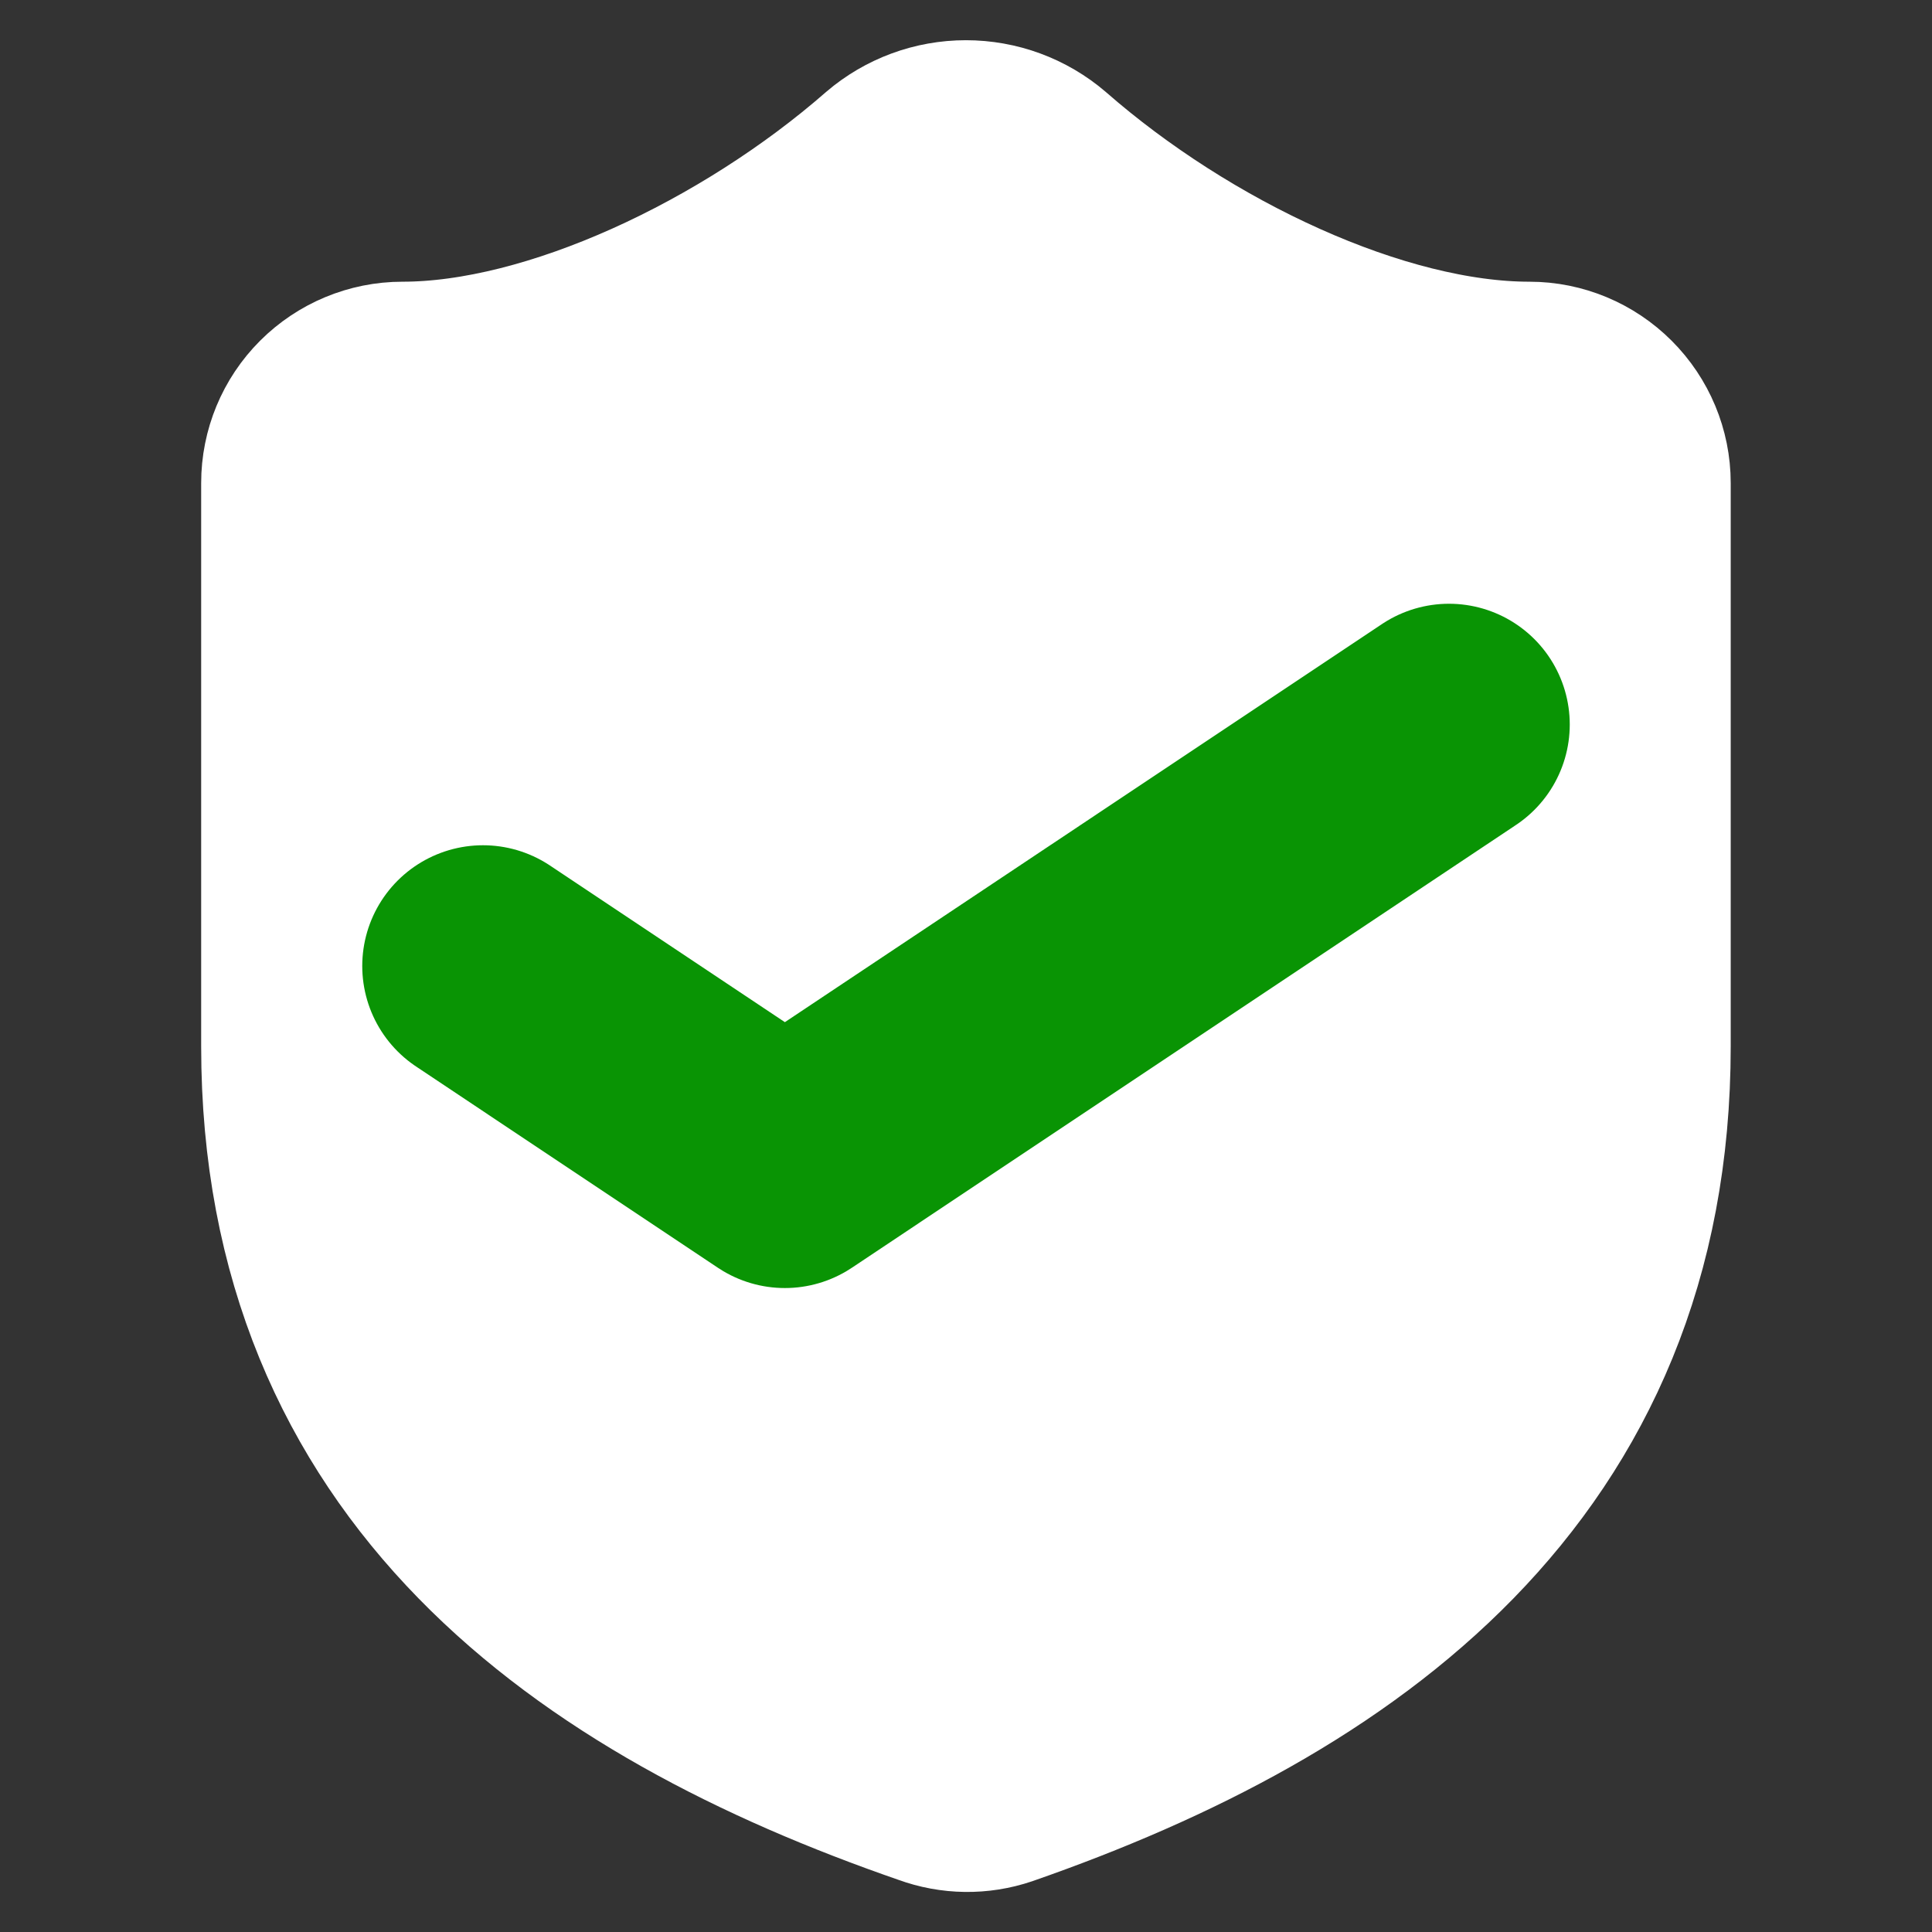 <svg width="16" height="16" viewBox="0 0 16 16" fill="none" xmlns="http://www.w3.org/2000/svg">
<rect x="0" y="0" width="16" height="16" fill="#333333" stroke="none"/>
<path d="M13.333 8.667C13.333 12 10.999 13.667 8.226 14.633C8.081 14.682 7.923 14.68 7.779 14.627C4.999 13.667 2.666 12 2.666 8.667V4C2.666 3.823 2.736 3.654 2.861 3.529C2.986 3.404 3.156 3.333 3.333 3.333C4.666 3.333 6.333 2.533 7.493 1.52C7.634 1.399 7.814 1.333 7.999 1.333C8.185 1.333 8.365 1.399 8.506 1.52C9.673 2.54 11.333 3.333 12.666 3.333C12.843 3.333 13.012 3.404 13.137 3.529C13.262 3.654 13.333 3.823 13.333 4V8.667Z" fill="white" stroke="white" stroke-width="2" stroke-linecap="round" stroke-linejoin="round"/>
<path d="M12 6L6.5 9.667L4 8" stroke="#099404" stroke-width="2" stroke-linecap="round" stroke-linejoin="round"/>
</svg>
